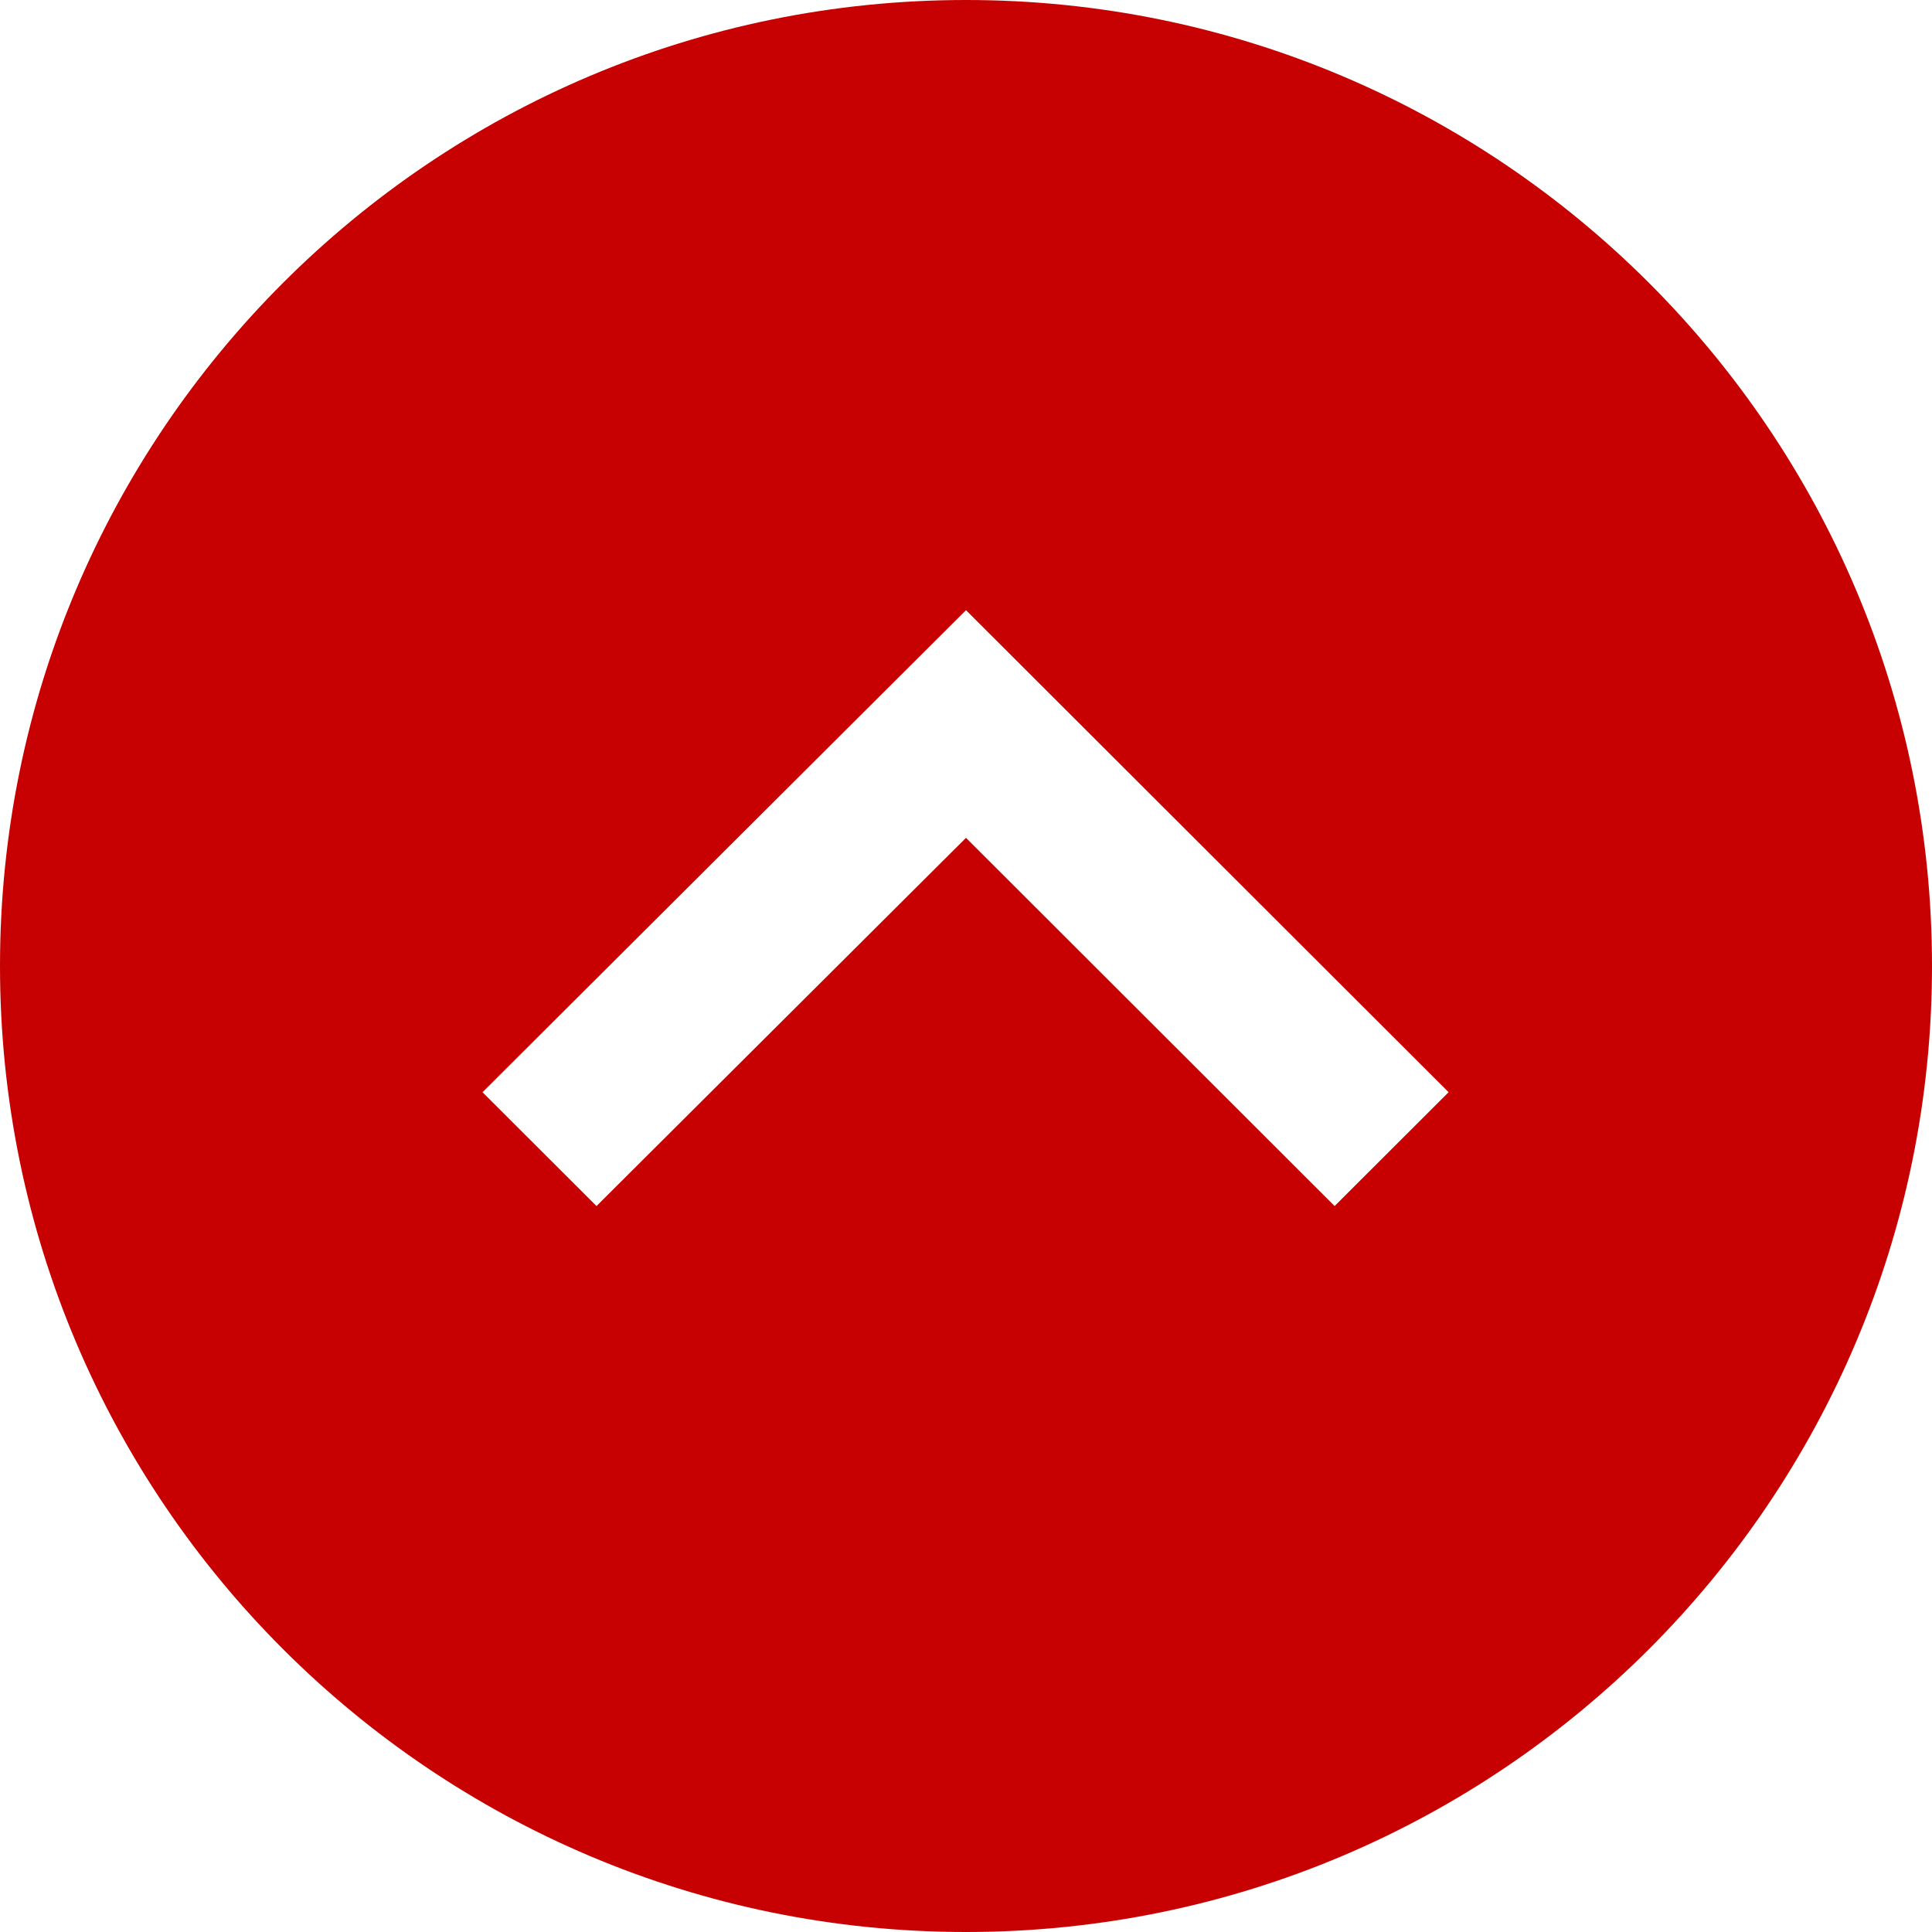 <svg xmlns="http://www.w3.org/2000/svg" width="24" height="24" viewBox="0 0 24 24"><path fill="#c70101" d="M12 0c-6.627 0-12 5.373-12 12s5.373 12 12 12 12-5.373 12-12-5.373-12-12-12zm0 7.58l5.995 5.988-1.416 1.414-4.579-4.574-4.59 4.574-1.416-1.414 6.006-5.988z"/></svg>